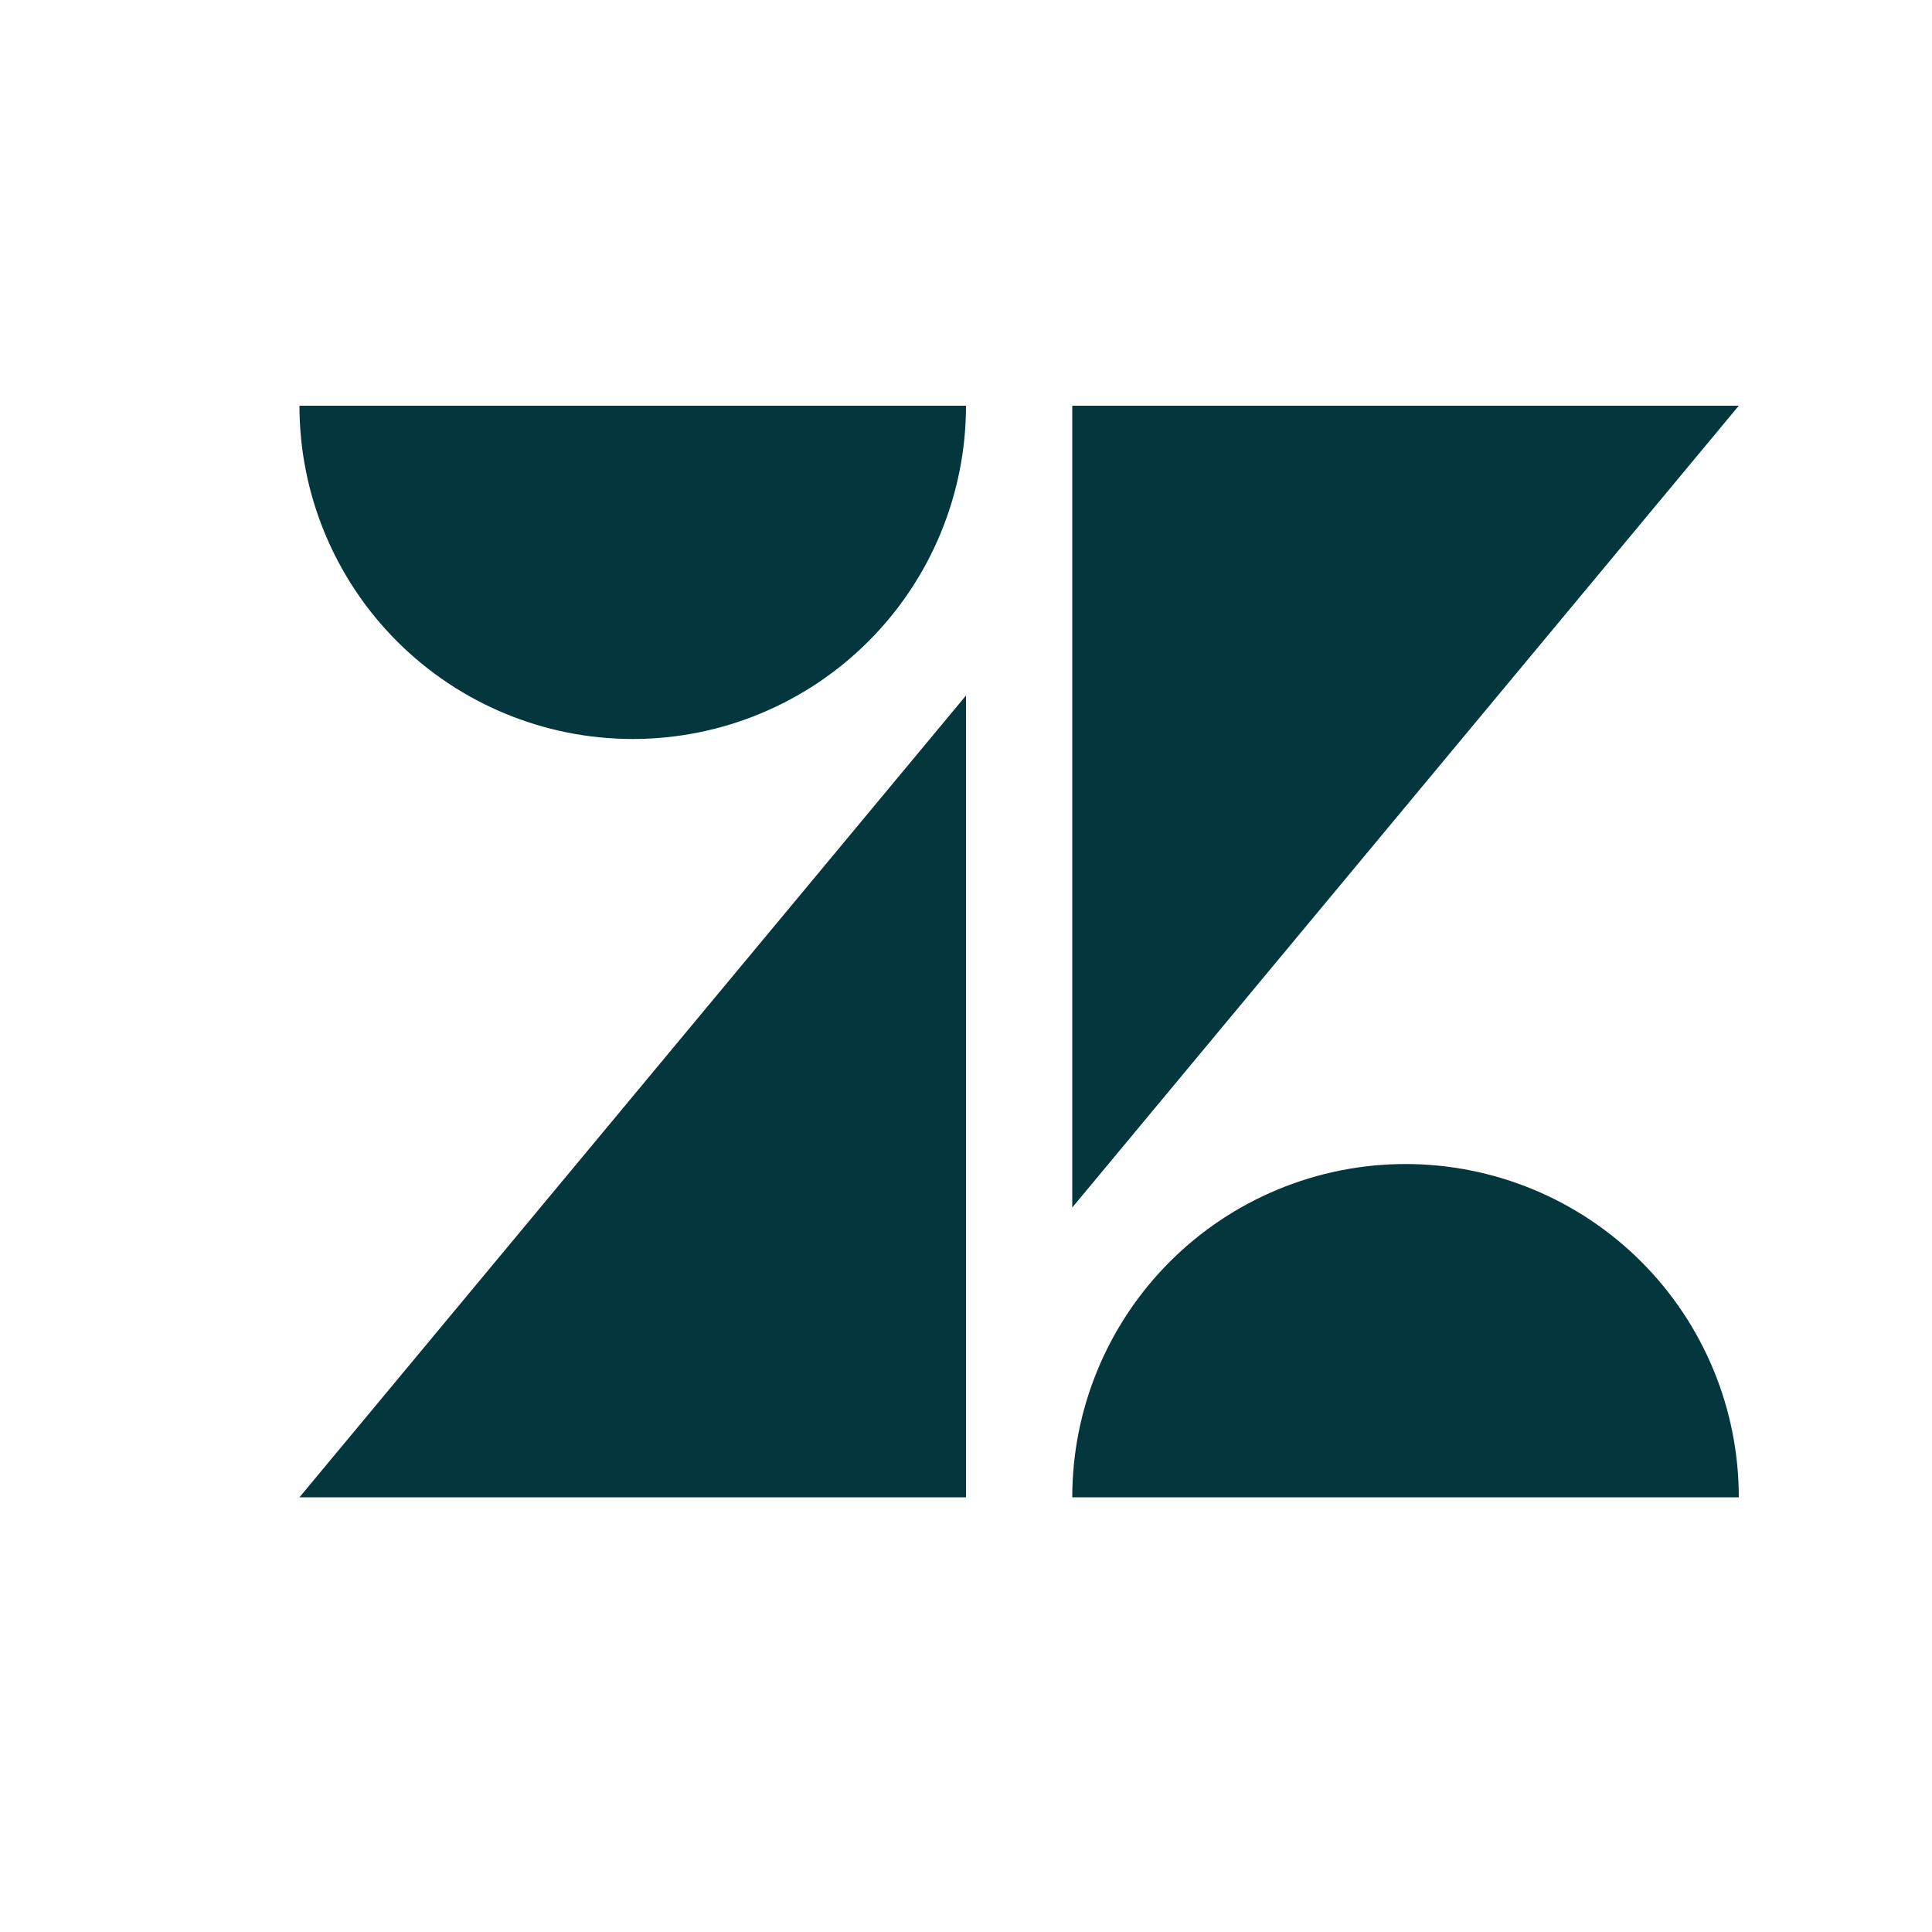 <svg width="400" height="400" viewBox="0 0 400 400" fill="none" xmlns="http://www.w3.org/2000/svg">
<path d="M200 144V310H62L200 144Z" fill="#03363D"/>
<path d="M200 84C200 102.3 192.73 119.85 179.79 132.79C166.85 145.73 149.3 153 131 153C112.7 153 95.15 145.73 82.21 132.79C69.27 119.85 62 102.3 62 84H200Z" fill="#03363D"/>
<path d="M222 250V84H360L222 250Z" fill="#03363D"/>
<path d="M306.103 290.005C305.354 289.958 304.617 290.241 304.041 290.797C303.465 291.353 303.093 292.14 303 293H309C308.957 292.16 308.629 291.374 308.086 290.813C307.544 290.252 306.831 289.962 306.103 290.005Z" fill="#03363D"/>
<path d="M291 241C272.699 241.004 255.148 248.275 242.209 261.215C229.269 274.154 222 291.703 222 310H360C360.002 300.939 358.219 291.967 354.752 283.596C351.285 275.225 346.203 267.618 339.796 261.211C333.388 254.803 325.781 249.72 317.409 246.253C309.036 242.785 300.062 241 291 241Z" fill="#03363D"/>
</svg>
